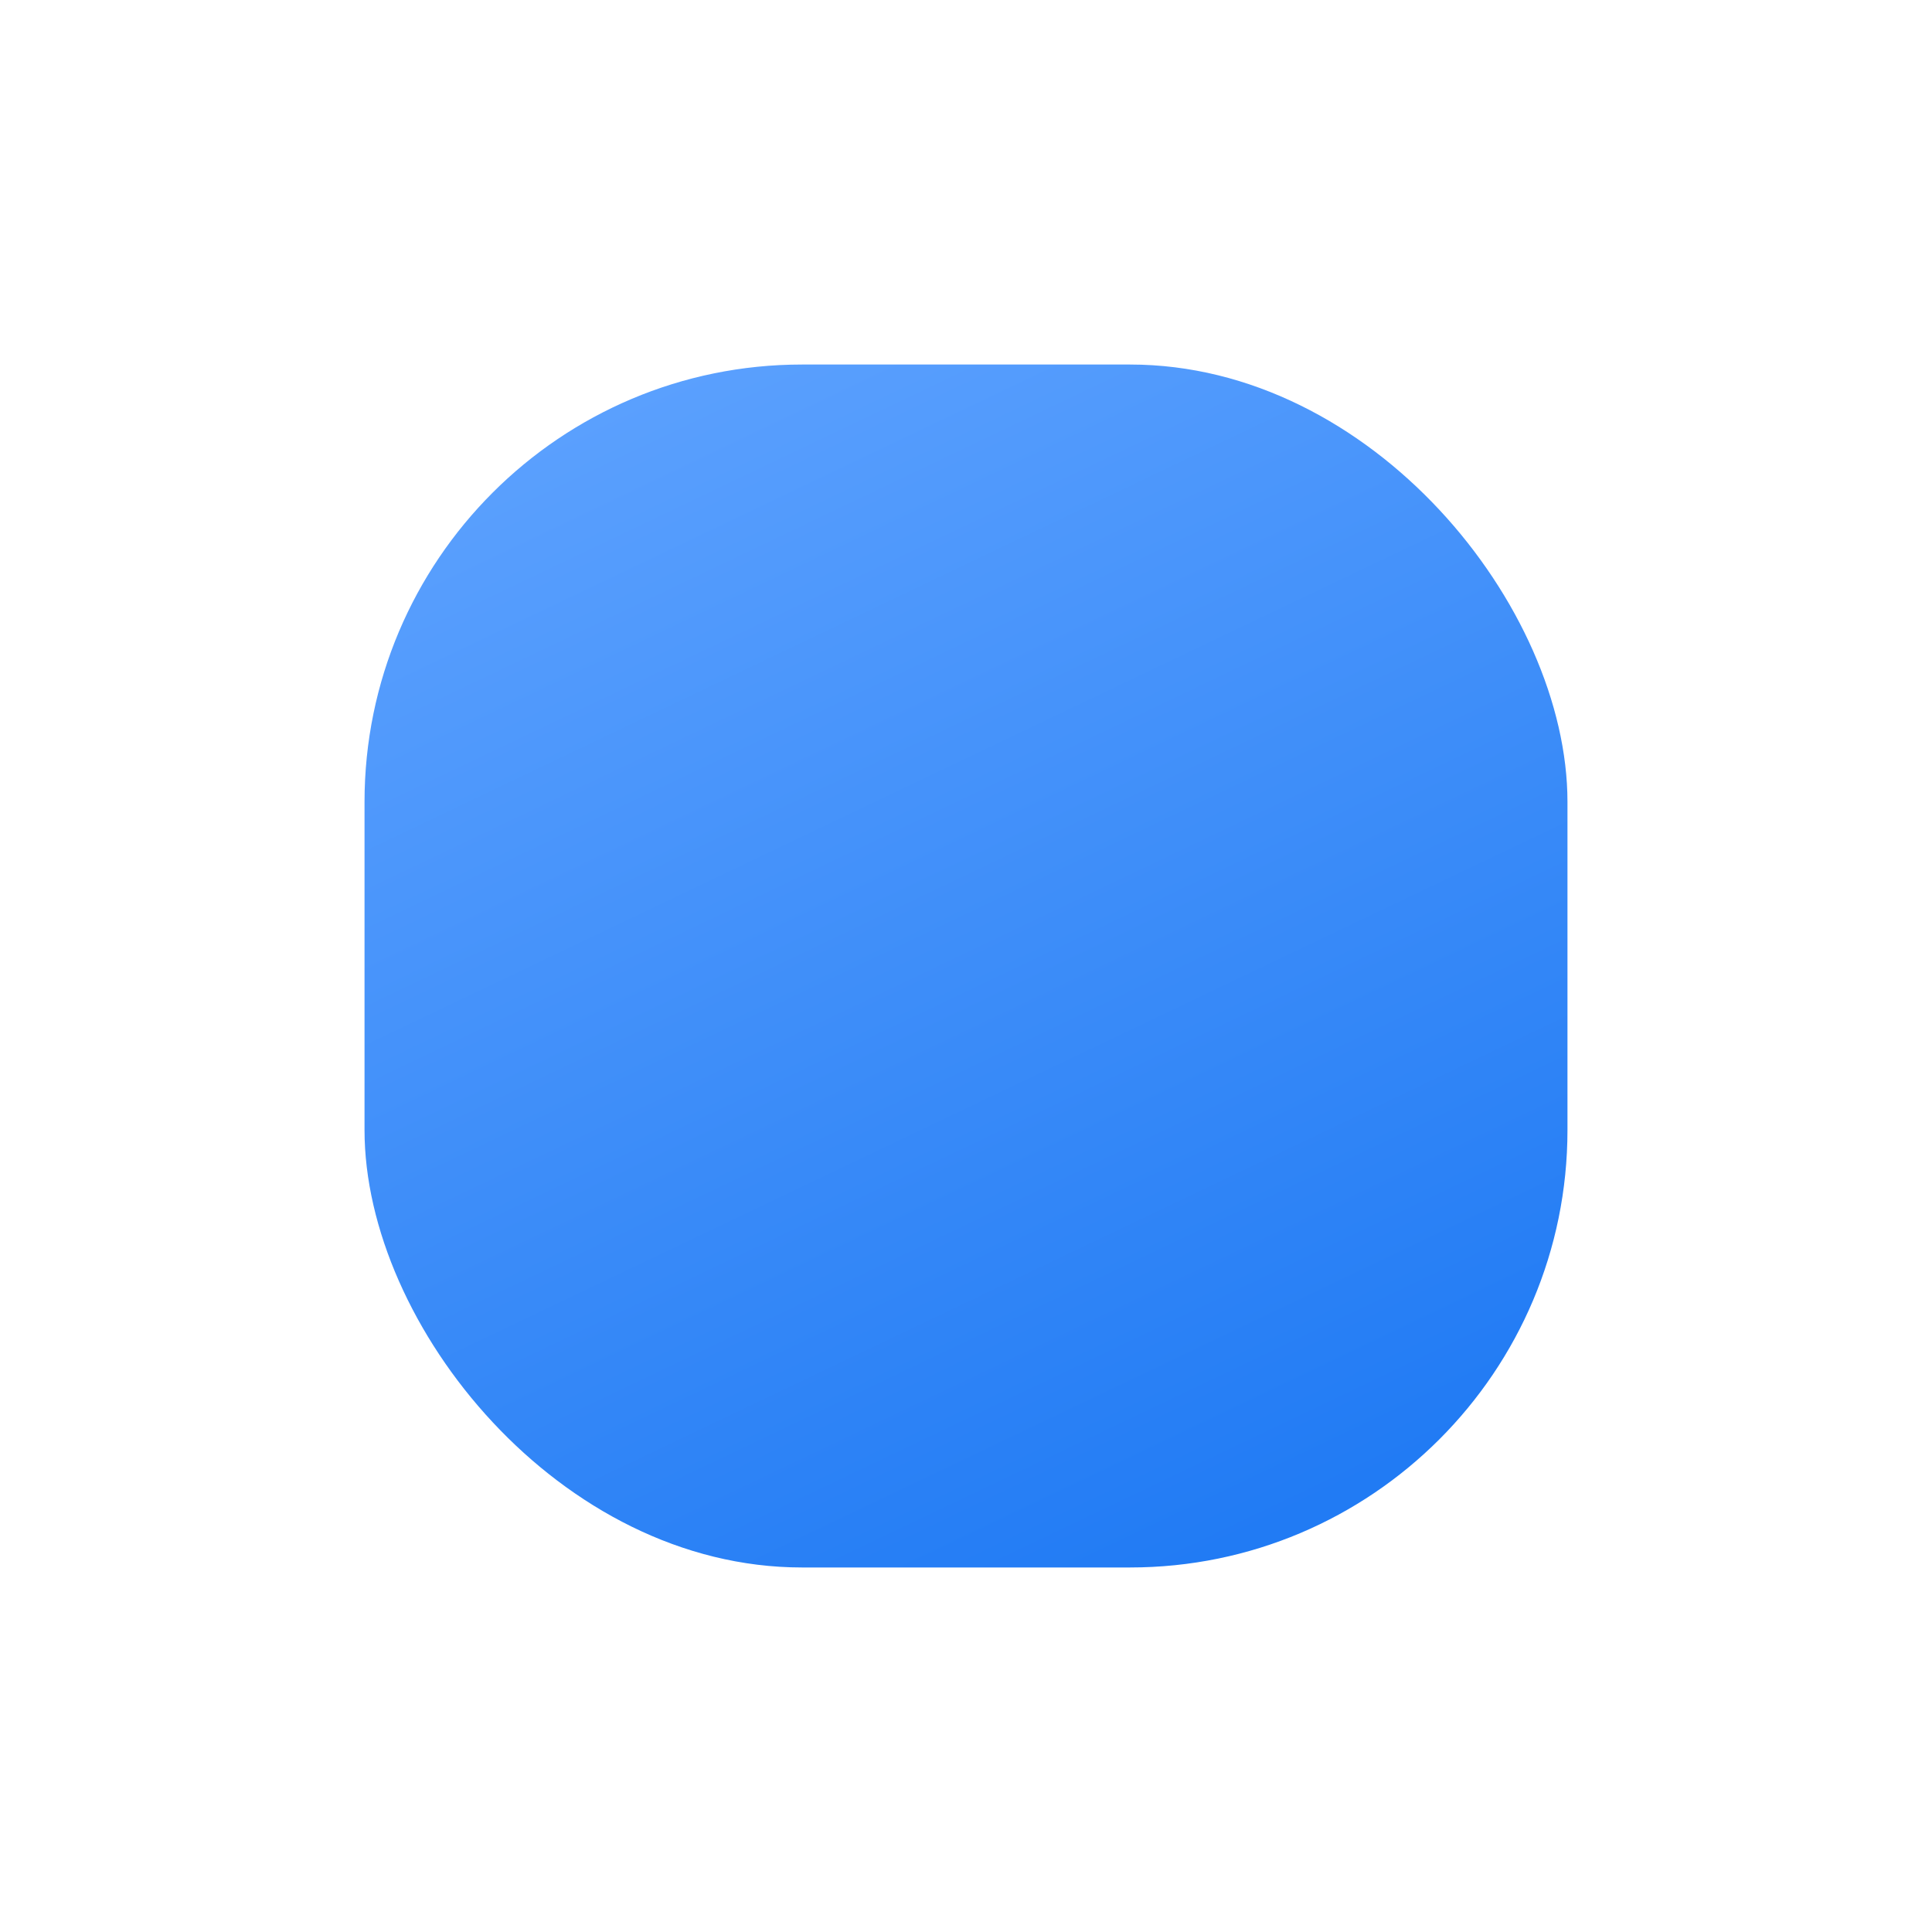 <svg  id='fil' height="106" viewBox="0 0 106 106" fill="none" xmlns="http://www.w3.org/2000/svg">
<g filter="url(#filter0_d_5_1249)">
<rect x="20" y="10" width="66" height="66" rx="24" fill="url(#paint0_linear_5_1249)"/>
</g>
<defs>
<filter id="filter0_d_5_1249" x="0" y="0" width="106" height="106" filterUnits="userSpaceOnUse" color-interpolation-filters="sRGB">
<feColorMatrix in="SourceAlpha" type="matrix" values="0 0 0 0 0 0 0 0 0 0 0 0 0 0 0 0 0 0 127 0" result="hardAlpha"/>
<feMorphology radius="2" operator="erode" in="SourceAlpha" result="effect1_dropShadow_5_1249"/>
<feOffset dy="10"/>
<feGaussianBlur stdDeviation="11"/>
<feColorMatrix type="matrix" values="0 0 0 0 0.427 0 0 0 0 0.671 0 0 0 0 1 0 0 0 0.36 0"/>
<feBlend mode="normal" in2="BackgroundImageFix" result="effect1_dropShadow_5_1249"/>
<feBlend mode="normal" in="SourceGraphic" in2="effect1_dropShadow_5_1249" result="shape"/>
</filter>
<linearGradient id="paint0_linear_5_1249" x1="33.5" y1="10" x2="65" y2="76" gradientUnits="userSpaceOnUse">
<stop stop-color="#5CA1FE"/>
<stop offset="1" stop-color="#217BF4"/>
</linearGradient>
</defs>
</svg>
